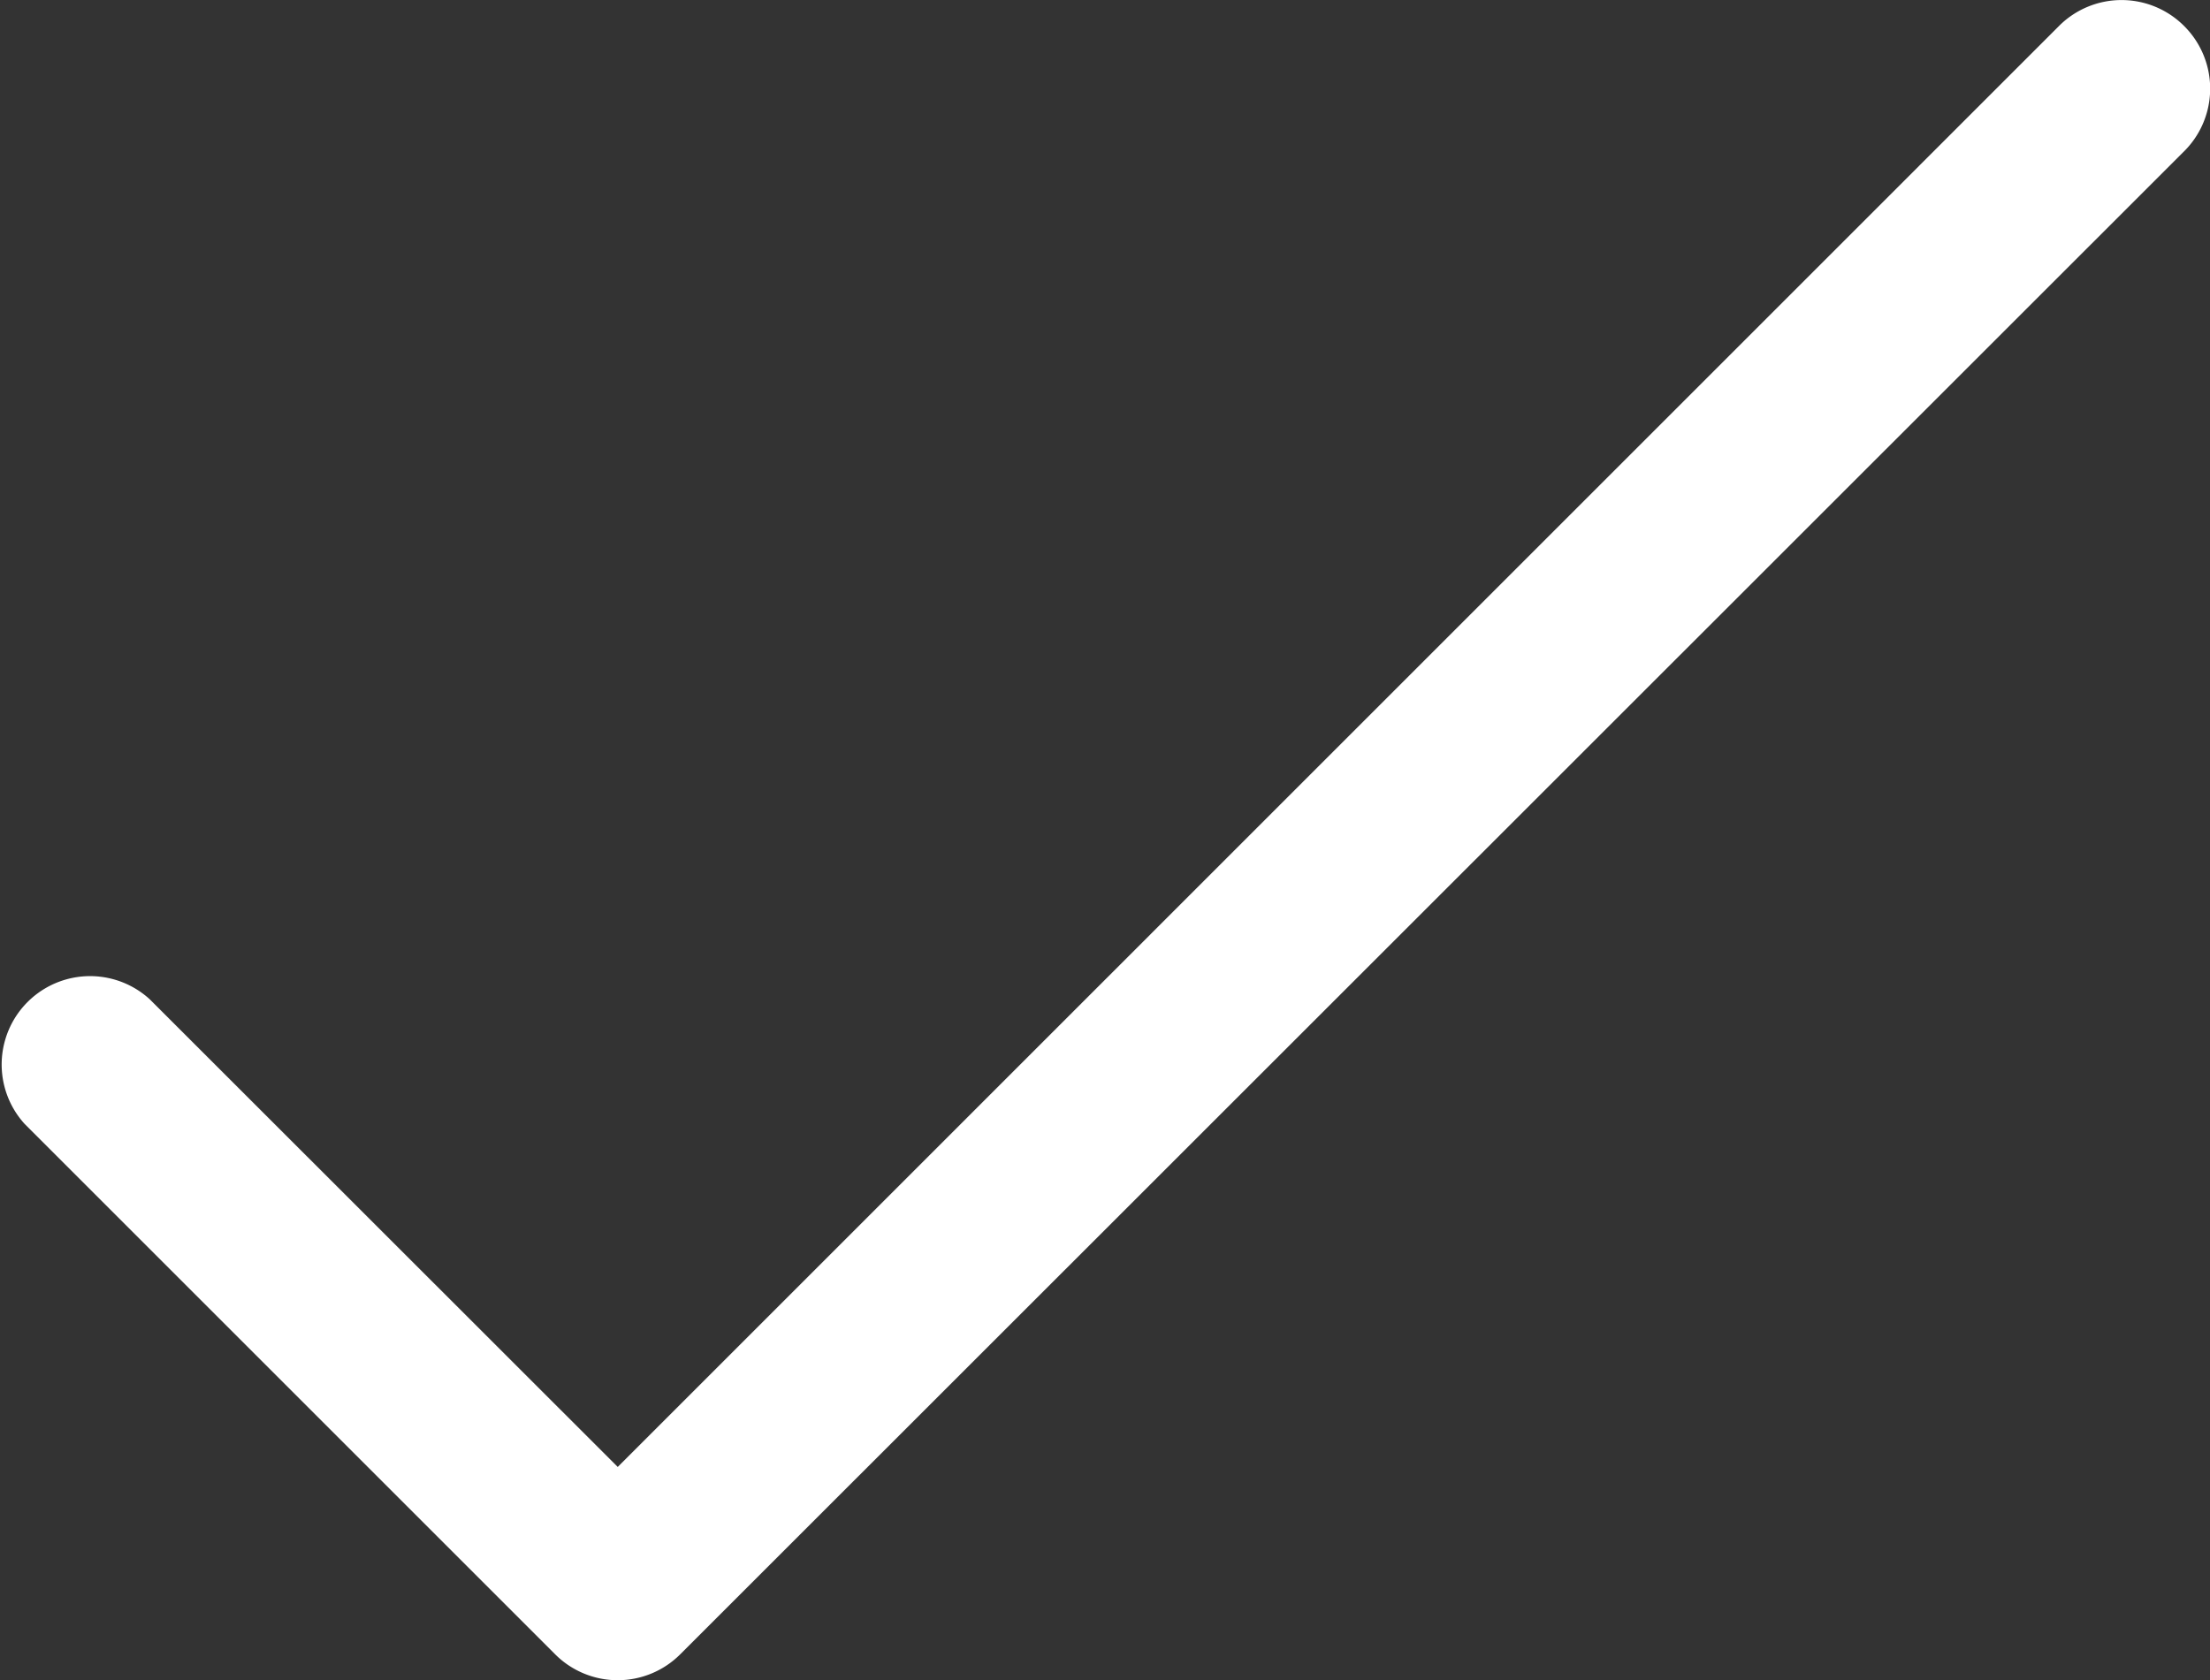 <svg xmlns="http://www.w3.org/2000/svg" width="20.349" height="15.475" viewBox="0 0 20.349 15.475">
    <rect x="0" y="0" width="20.349" height="15.475" fill="#333333" stroke="none"/>
    <g>
        <g>
            <path fill="#fff" d="M20.12 51.345a.814.814 0 0 0-1.151-.02l-.02.02L5.688 64.607 1.379 60.3a.814.814 0 0 0-1.151 1.149l4.884 4.884a.814.814 0 0 0 1.151 0L20.1 52.5a.814.814 0 0 0 .02-1.155z" transform="translate(-54 -46.096) translate(54 46.096) translate(0 -51.096)"/>
        </g>
    </g>
</svg>
